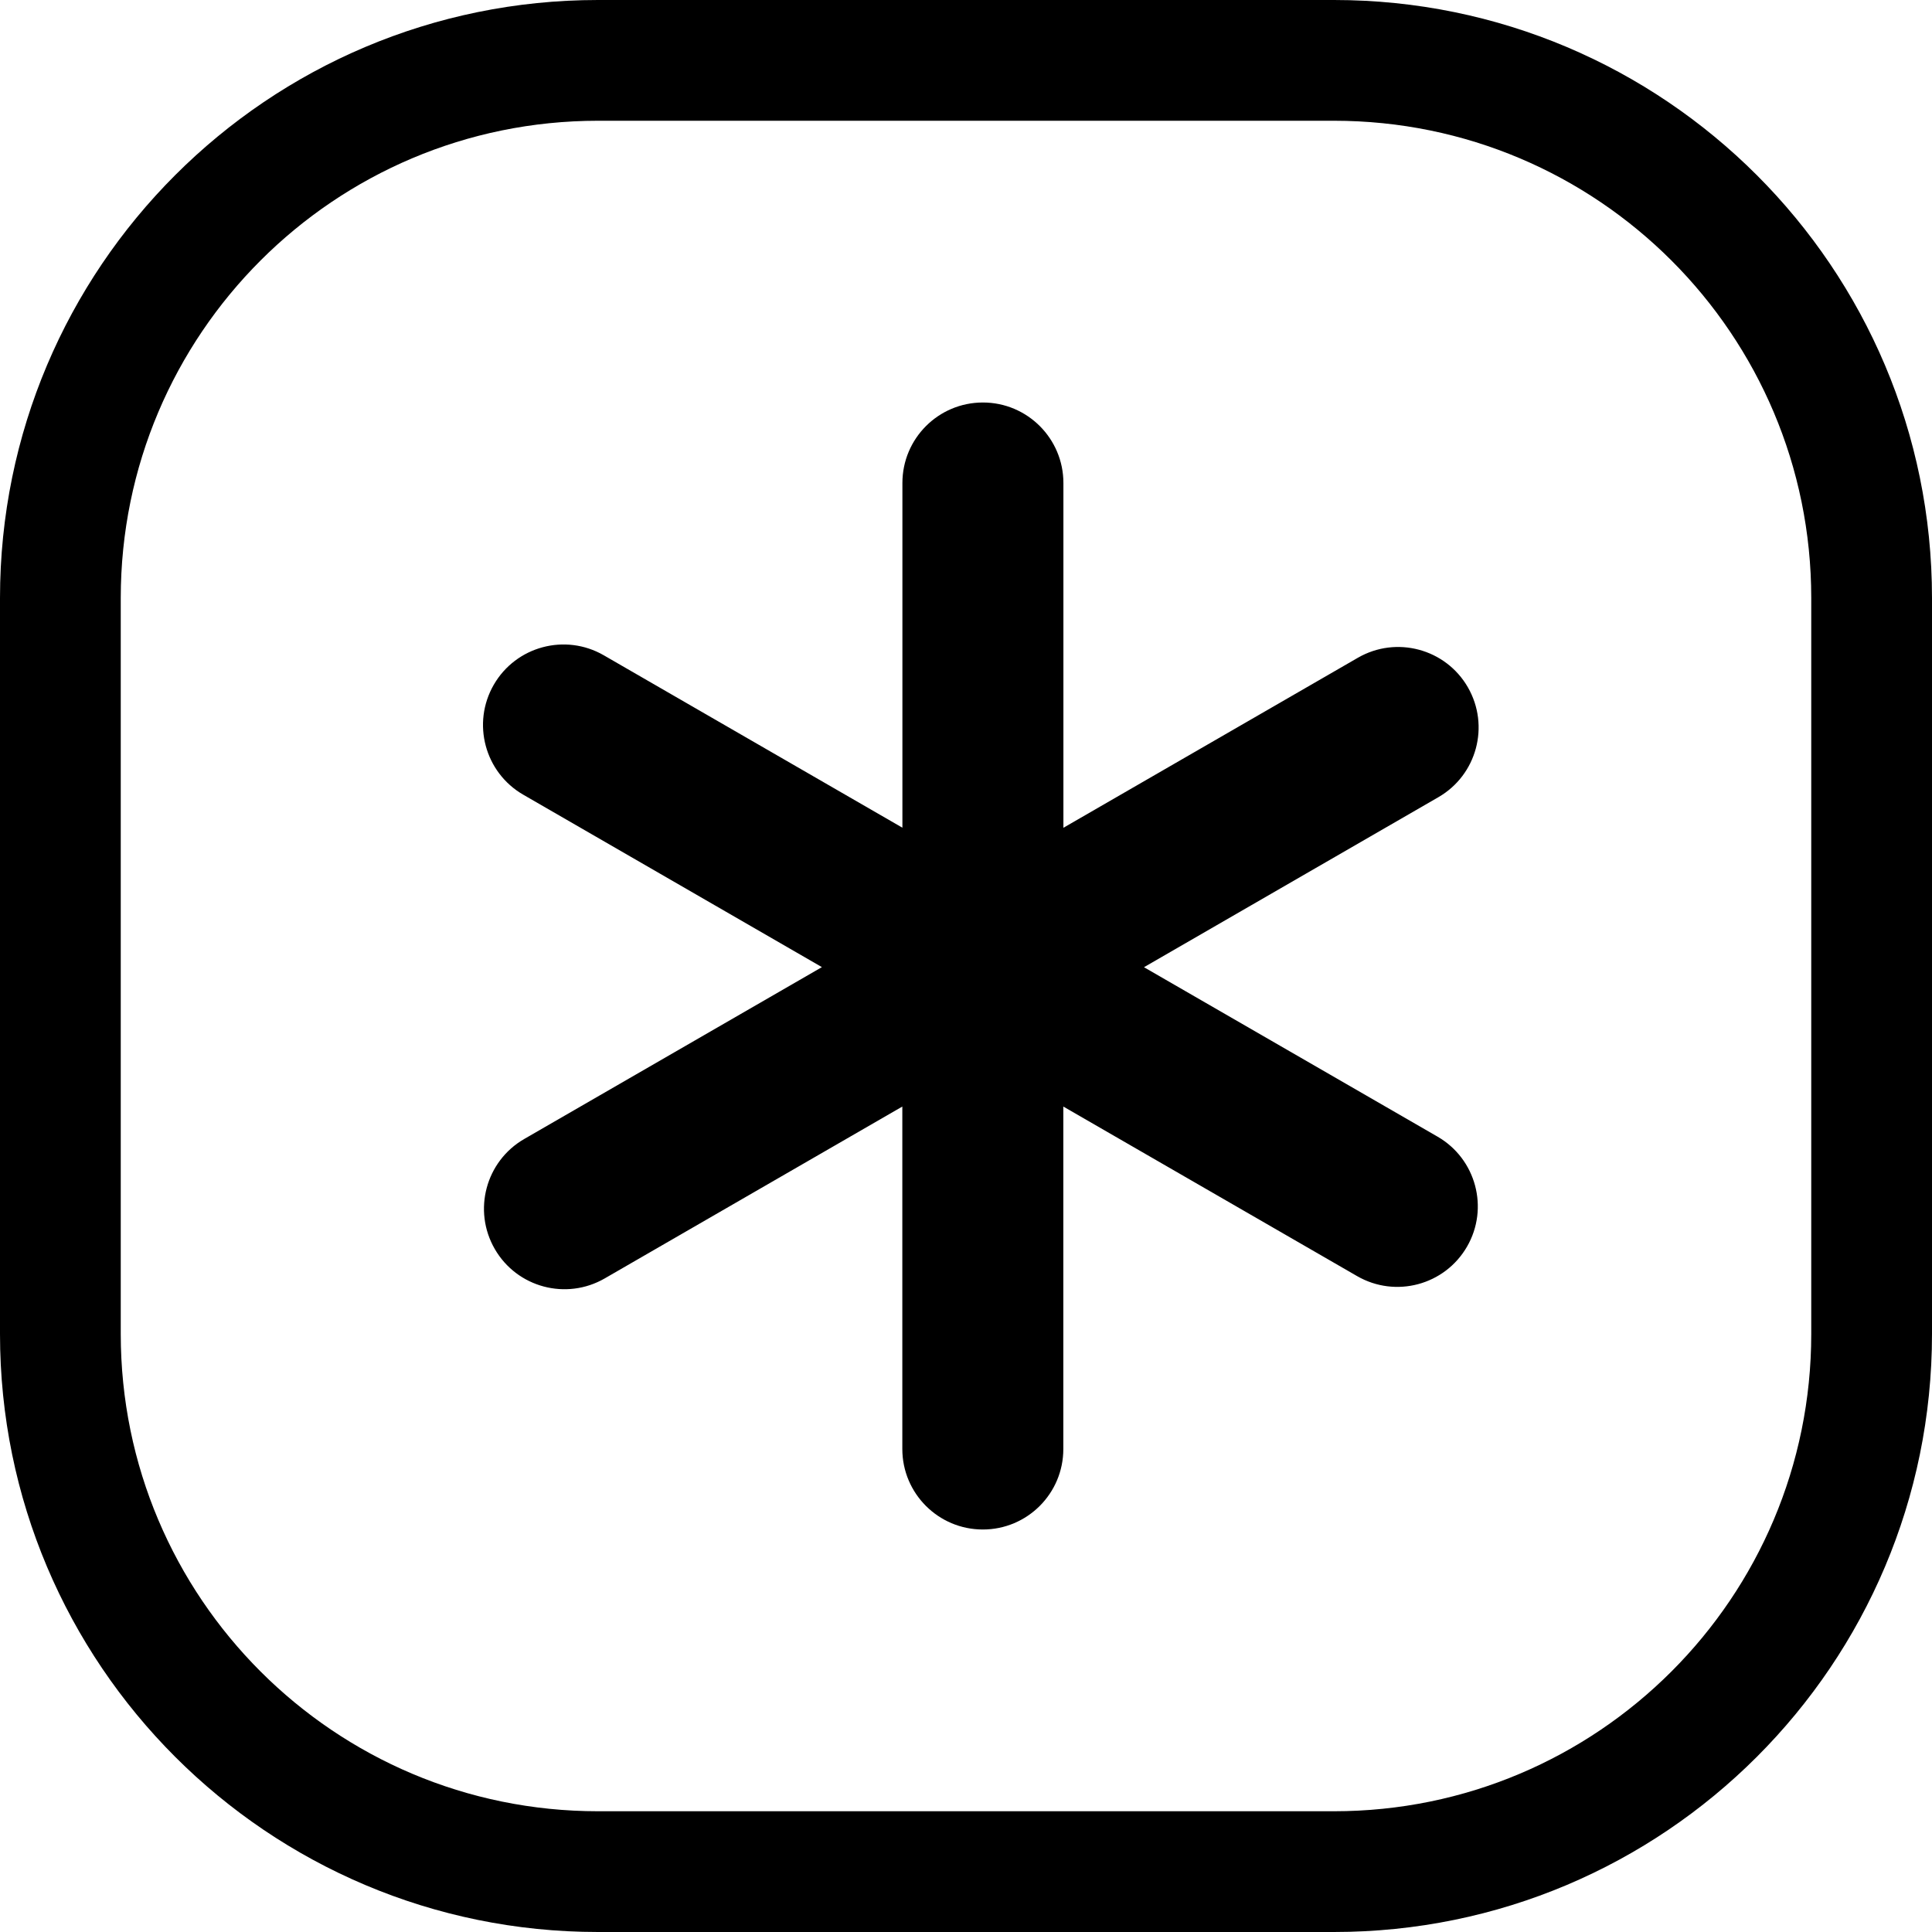 <svg width="24" height="24" viewBox="0 0 24 24" fill="none" xmlns="http://www.w3.org/2000/svg">
<path d="M16.571 1.5C19.846 1.5 22.5 4.154 22.5 7.429V16.571C22.5 19.846 19.846 22.5 16.571 22.5H7.429C4.154 22.5 1.5 19.846 1.5 16.571V7.429C1.5 4.154 4.154 1.5 7.429 1.5H16.571ZM7.429 0C3.326 0 0 3.326 0 7.429V16.571C0 20.674 3.326 24 7.429 24H16.571C20.674 24 24 20.674 24 16.571V7.429C24 3.326 20.674 0 16.571 0H7.429Z" fill="black"/>
<path d="M12.21 5C11.657 5 11.21 5.448 11.21 6V10.282L7.5 8.14C7.022 7.864 6.41 8.028 6.134 8.506C5.858 8.984 6.022 9.596 6.5 9.872L10.21 12.014L6.512 14.149C6.034 14.425 5.87 15.037 6.146 15.515C6.422 15.994 7.034 16.157 7.512 15.881L11.209 13.746V18C11.209 18.552 11.657 19 12.209 19C12.762 19 13.209 18.552 13.209 18V13.746L16.858 15.852C17.336 16.128 17.947 15.965 18.224 15.486C18.5 15.008 18.336 14.396 17.858 14.12L14.211 12.015L17.868 9.903C18.346 9.627 18.51 9.016 18.234 8.537C17.958 8.059 17.346 7.895 16.868 8.171L13.21 10.283V6C13.21 5.448 12.762 5 12.21 5Z" fill="black"/>
</svg>
